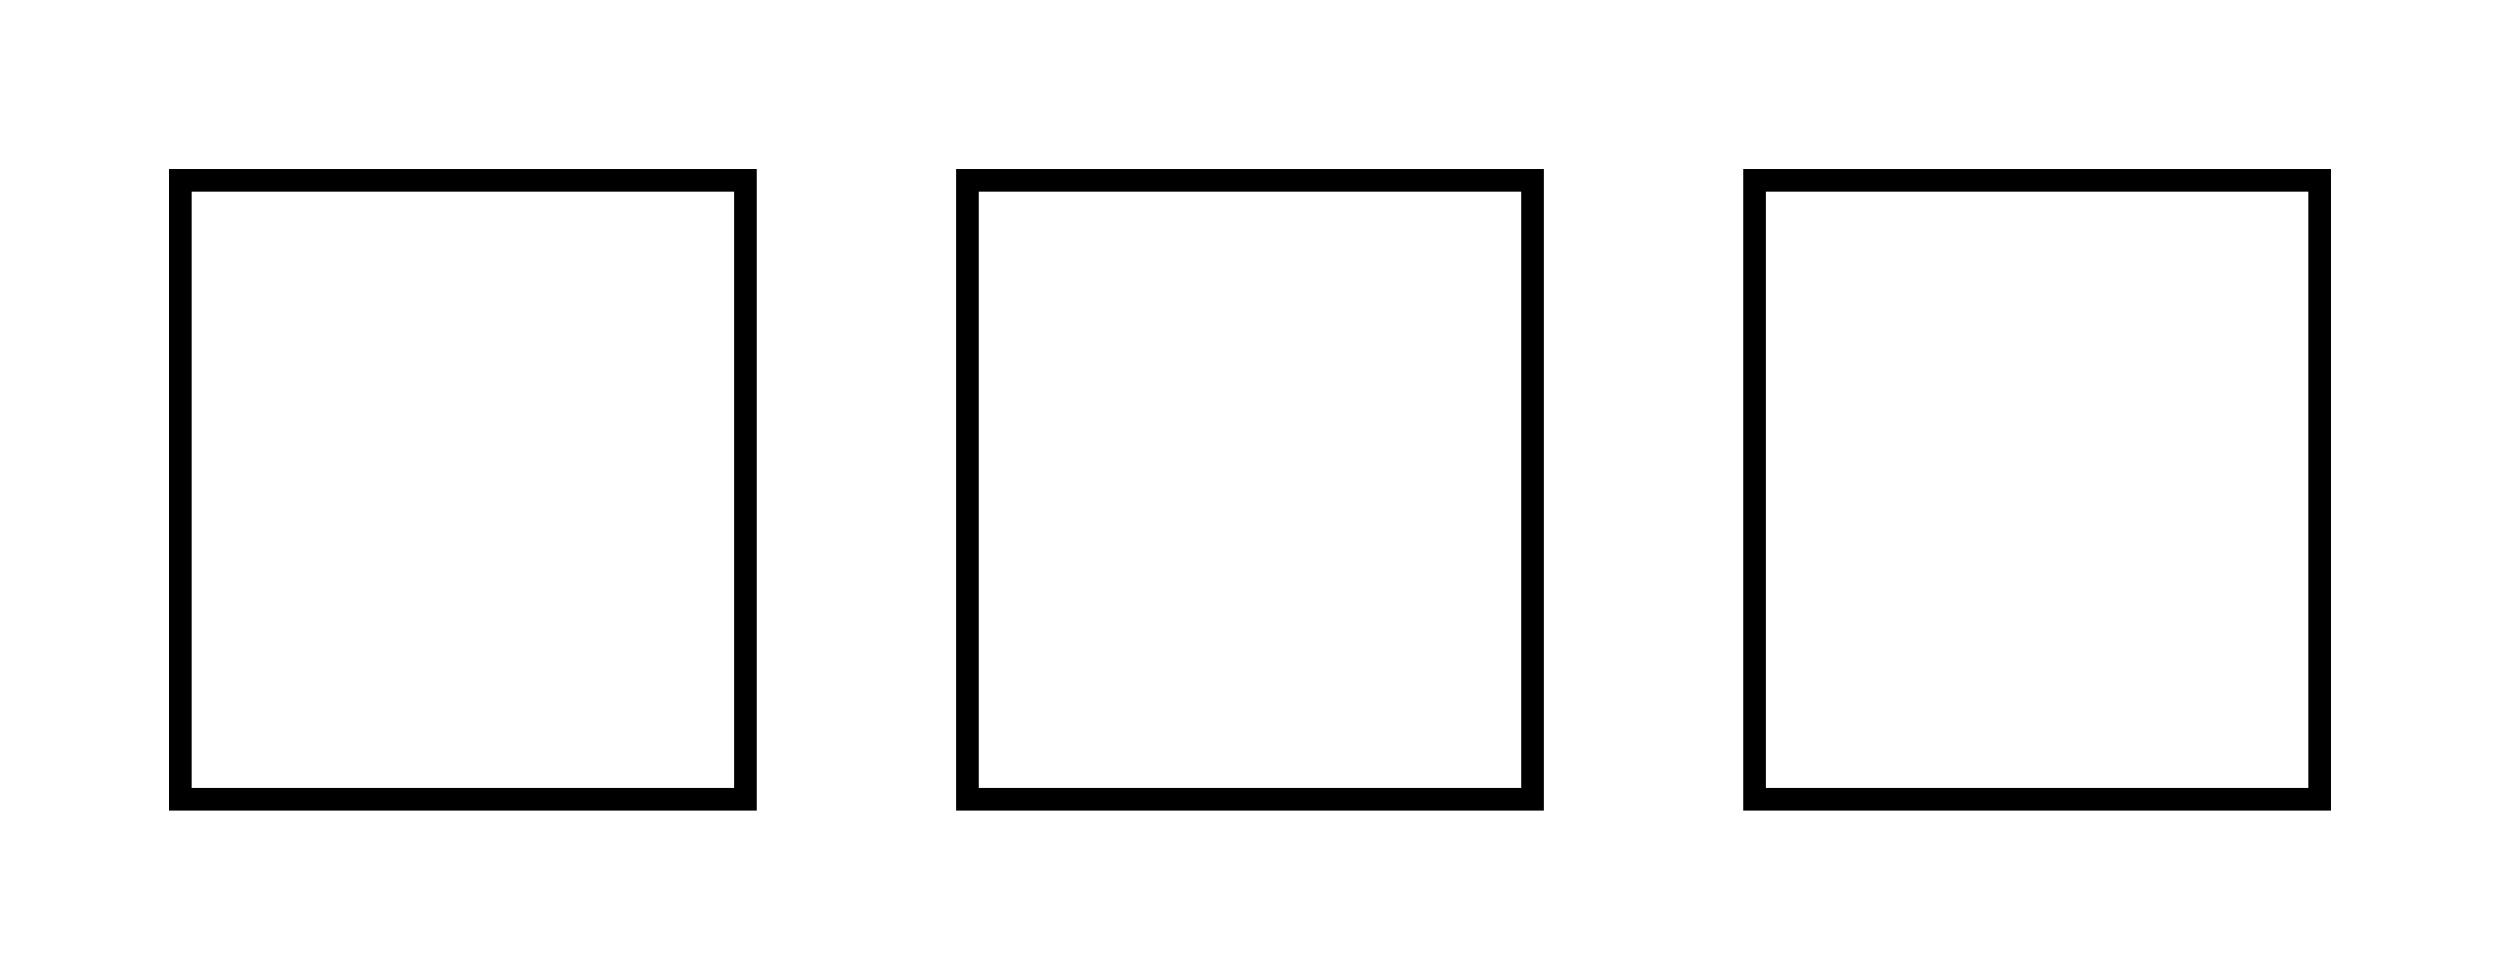 <?xml version="1.0" encoding="UTF-8" standalone="no"?>
<svg
   xmlns:osb="http://www.openswatchbook.org/uri/2009/osb"
   xmlns:dc="http://purl.org/dc/elements/1.1/"
   xmlns:cc="http://creativecommons.org/ns#"
   xmlns:rdf="http://www.w3.org/1999/02/22-rdf-syntax-ns#"
   xmlns:svg="http://www.w3.org/2000/svg"
   xmlns="http://www.w3.org/2000/svg"
   id="svg8"
   version="1.1"
   viewBox="0 0 140.461 55.038"
   height="55.038mm"
   width="140.461mm">
  <g
     transform="translate(-18.594,-30.978)"
     id="layer1">
    <rect
       y="41.11"
       x="28.726"
       height="34.774"
       width="31.75"
       id="Unit 1"
       style="fill:none;stroke:#000000;stroke-width:1.272;stroke-miterlimit:4;stroke-opacity:1;stroke-dasharray:none" />
    <rect
       y="41.11"
       x="72.949"
       height="34.774"
       width="31.75"
       id="Unit 2"
       style="fill:none;stroke:#000000;stroke-width:1.272;stroke-miterlimit:4;stroke-opacity:1;stroke-dasharray:none" />
    <rect
       y="41.11"
       x="117.173"
       height="34.774"
       width="31.75"
       id="Unit 3"
       style="fill:none;stroke:#000000;stroke-width:1.272;stroke-miterlimit:4;stroke-opacity:1;stroke-dasharray:none" />
  </g>
</svg>
